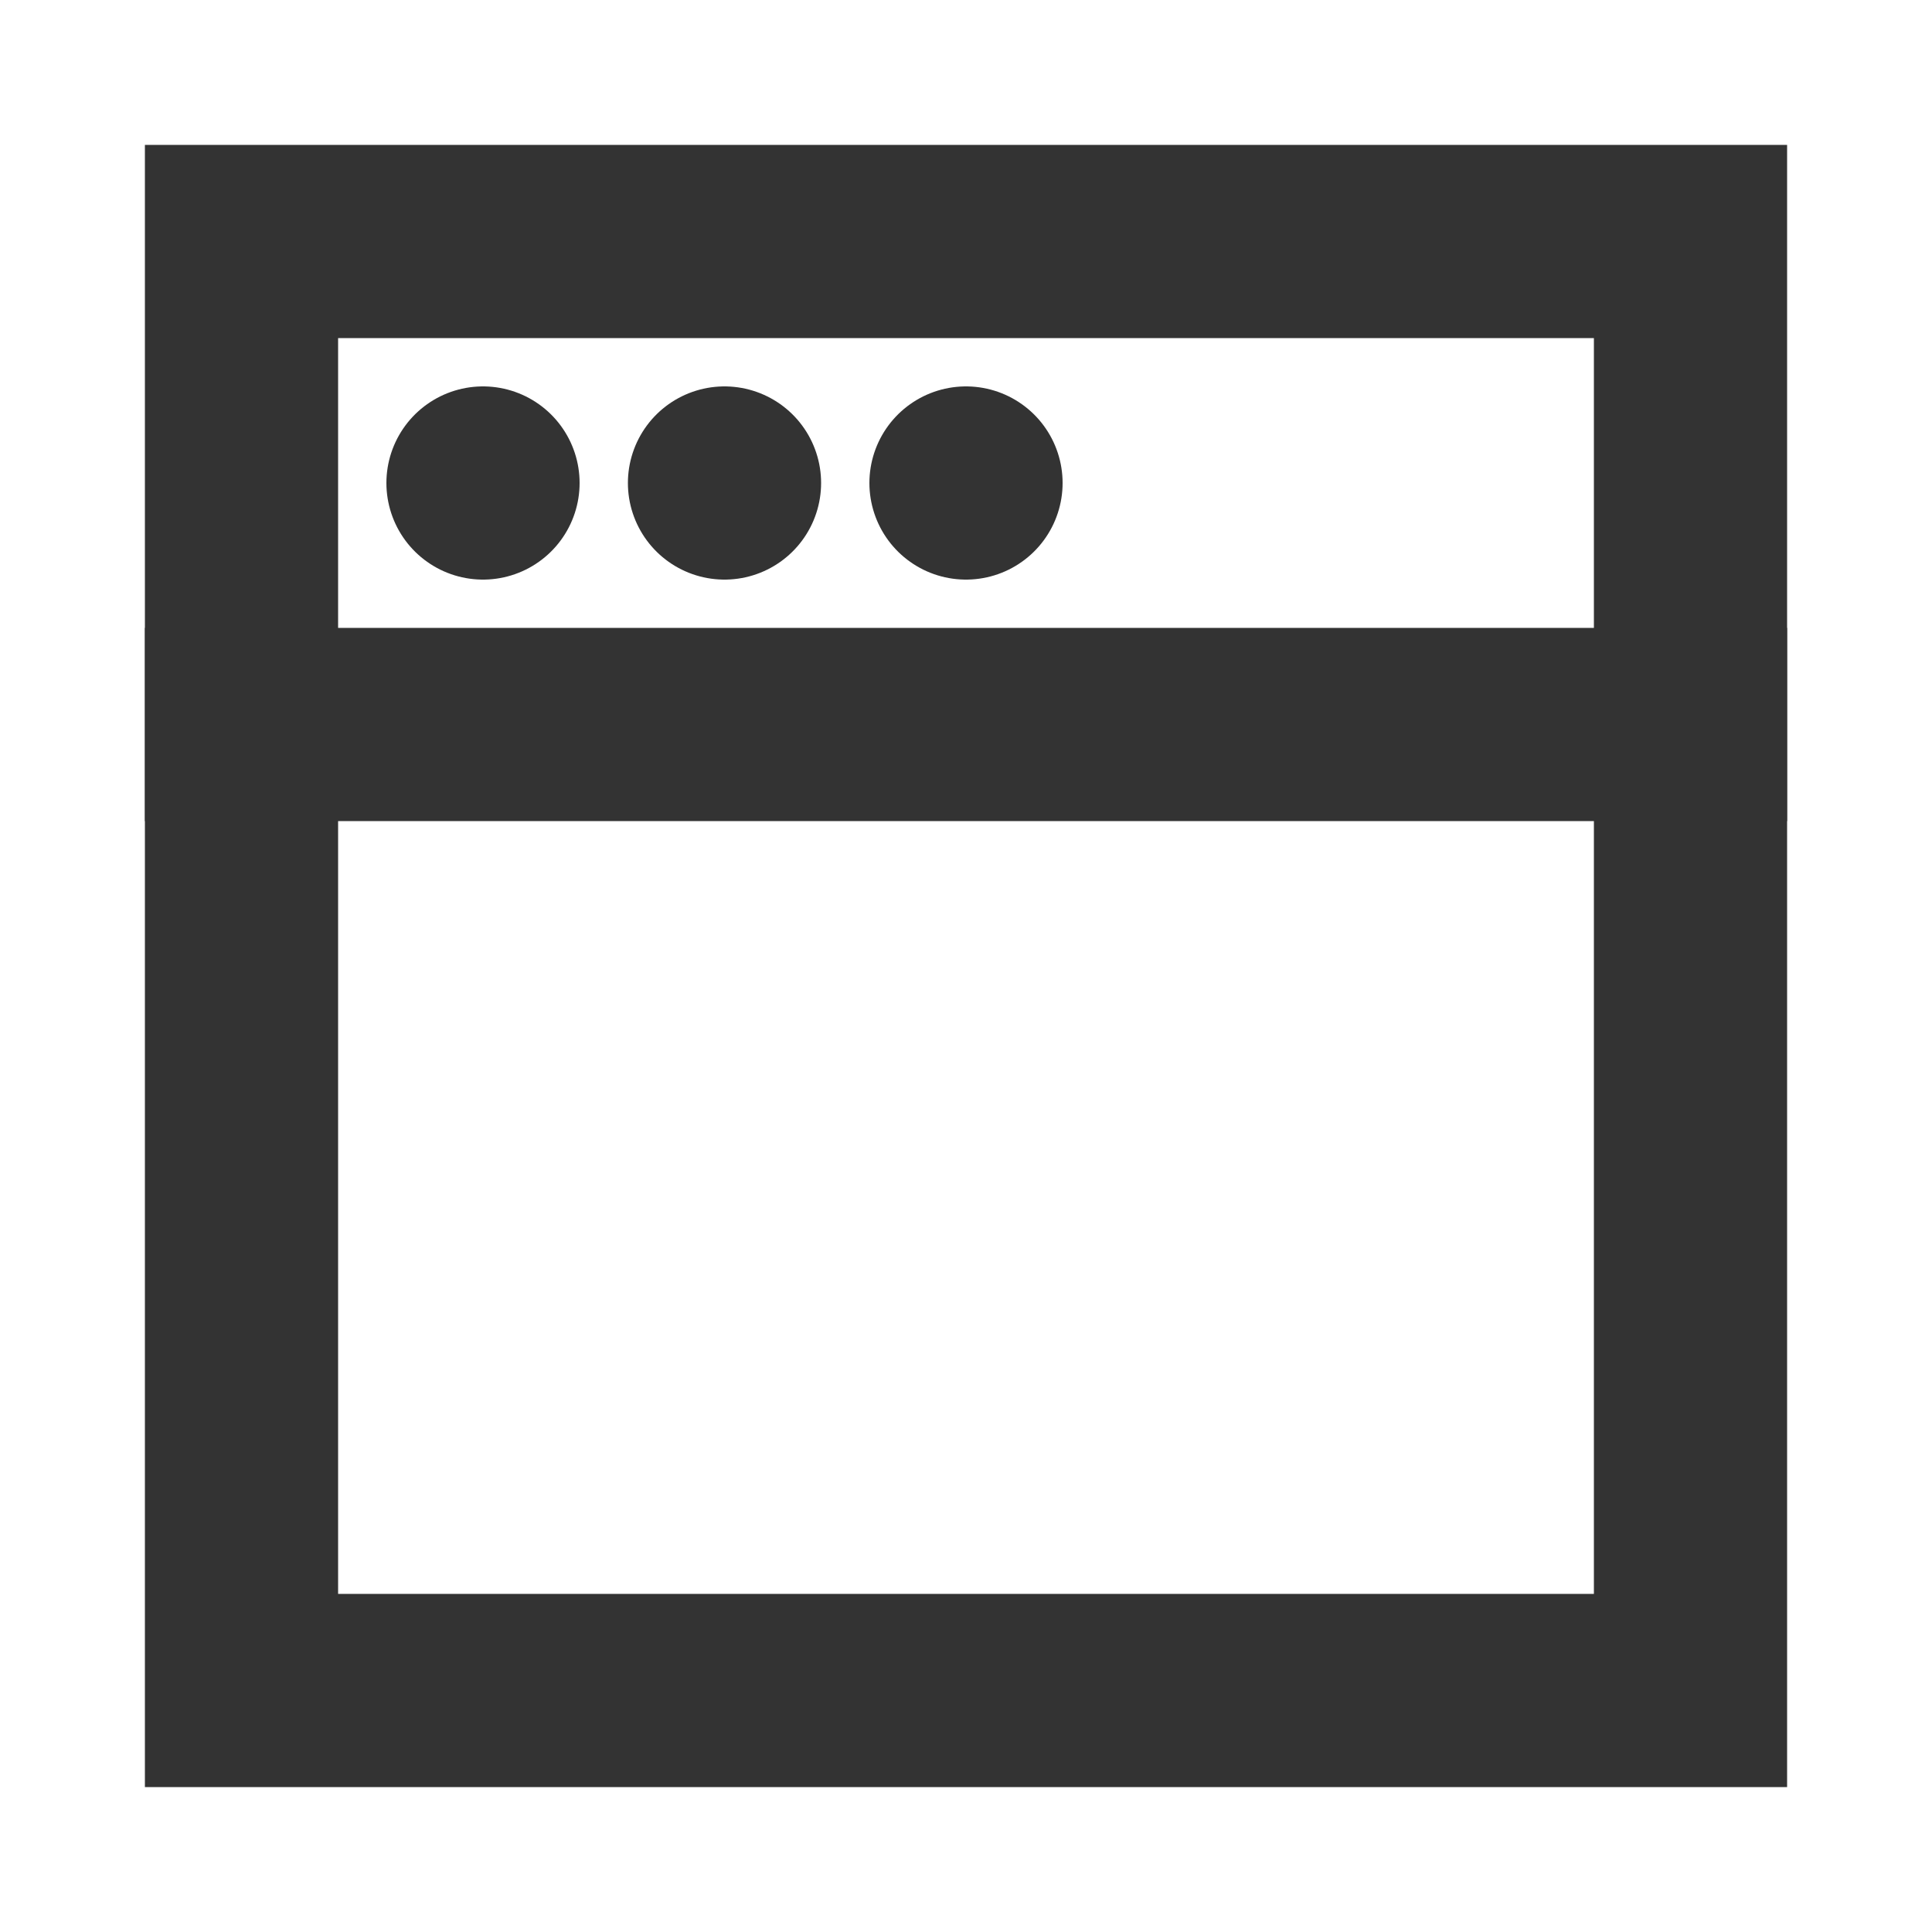 <svg role="img" xmlns="http://www.w3.org/2000/svg" width="40px" height="40px" viewBox="0 0 24 24" aria-labelledby="windowIconTitle windowIconDesc" stroke="#333333" stroke-width="2.4" stroke-linecap="square" stroke-linejoin="miter" fill="none" color="#333333"> <title id="windowIconTitle">Window</title> <desc id="windowIconDesc">Icon of a system window (part of a user interface)</desc> <rect width="18" height="18" x="3" y="3"/> <line stroke-linecap="round" x1="6" y1="6" x2="6" y2="6"/> <line stroke-linecap="round" x1="9" y1="6" x2="9" y2="6"/> <line stroke-linecap="round" x1="12" y1="6" x2="12" y2="6"/> <path d="M21,9 L3,9"/> </svg>